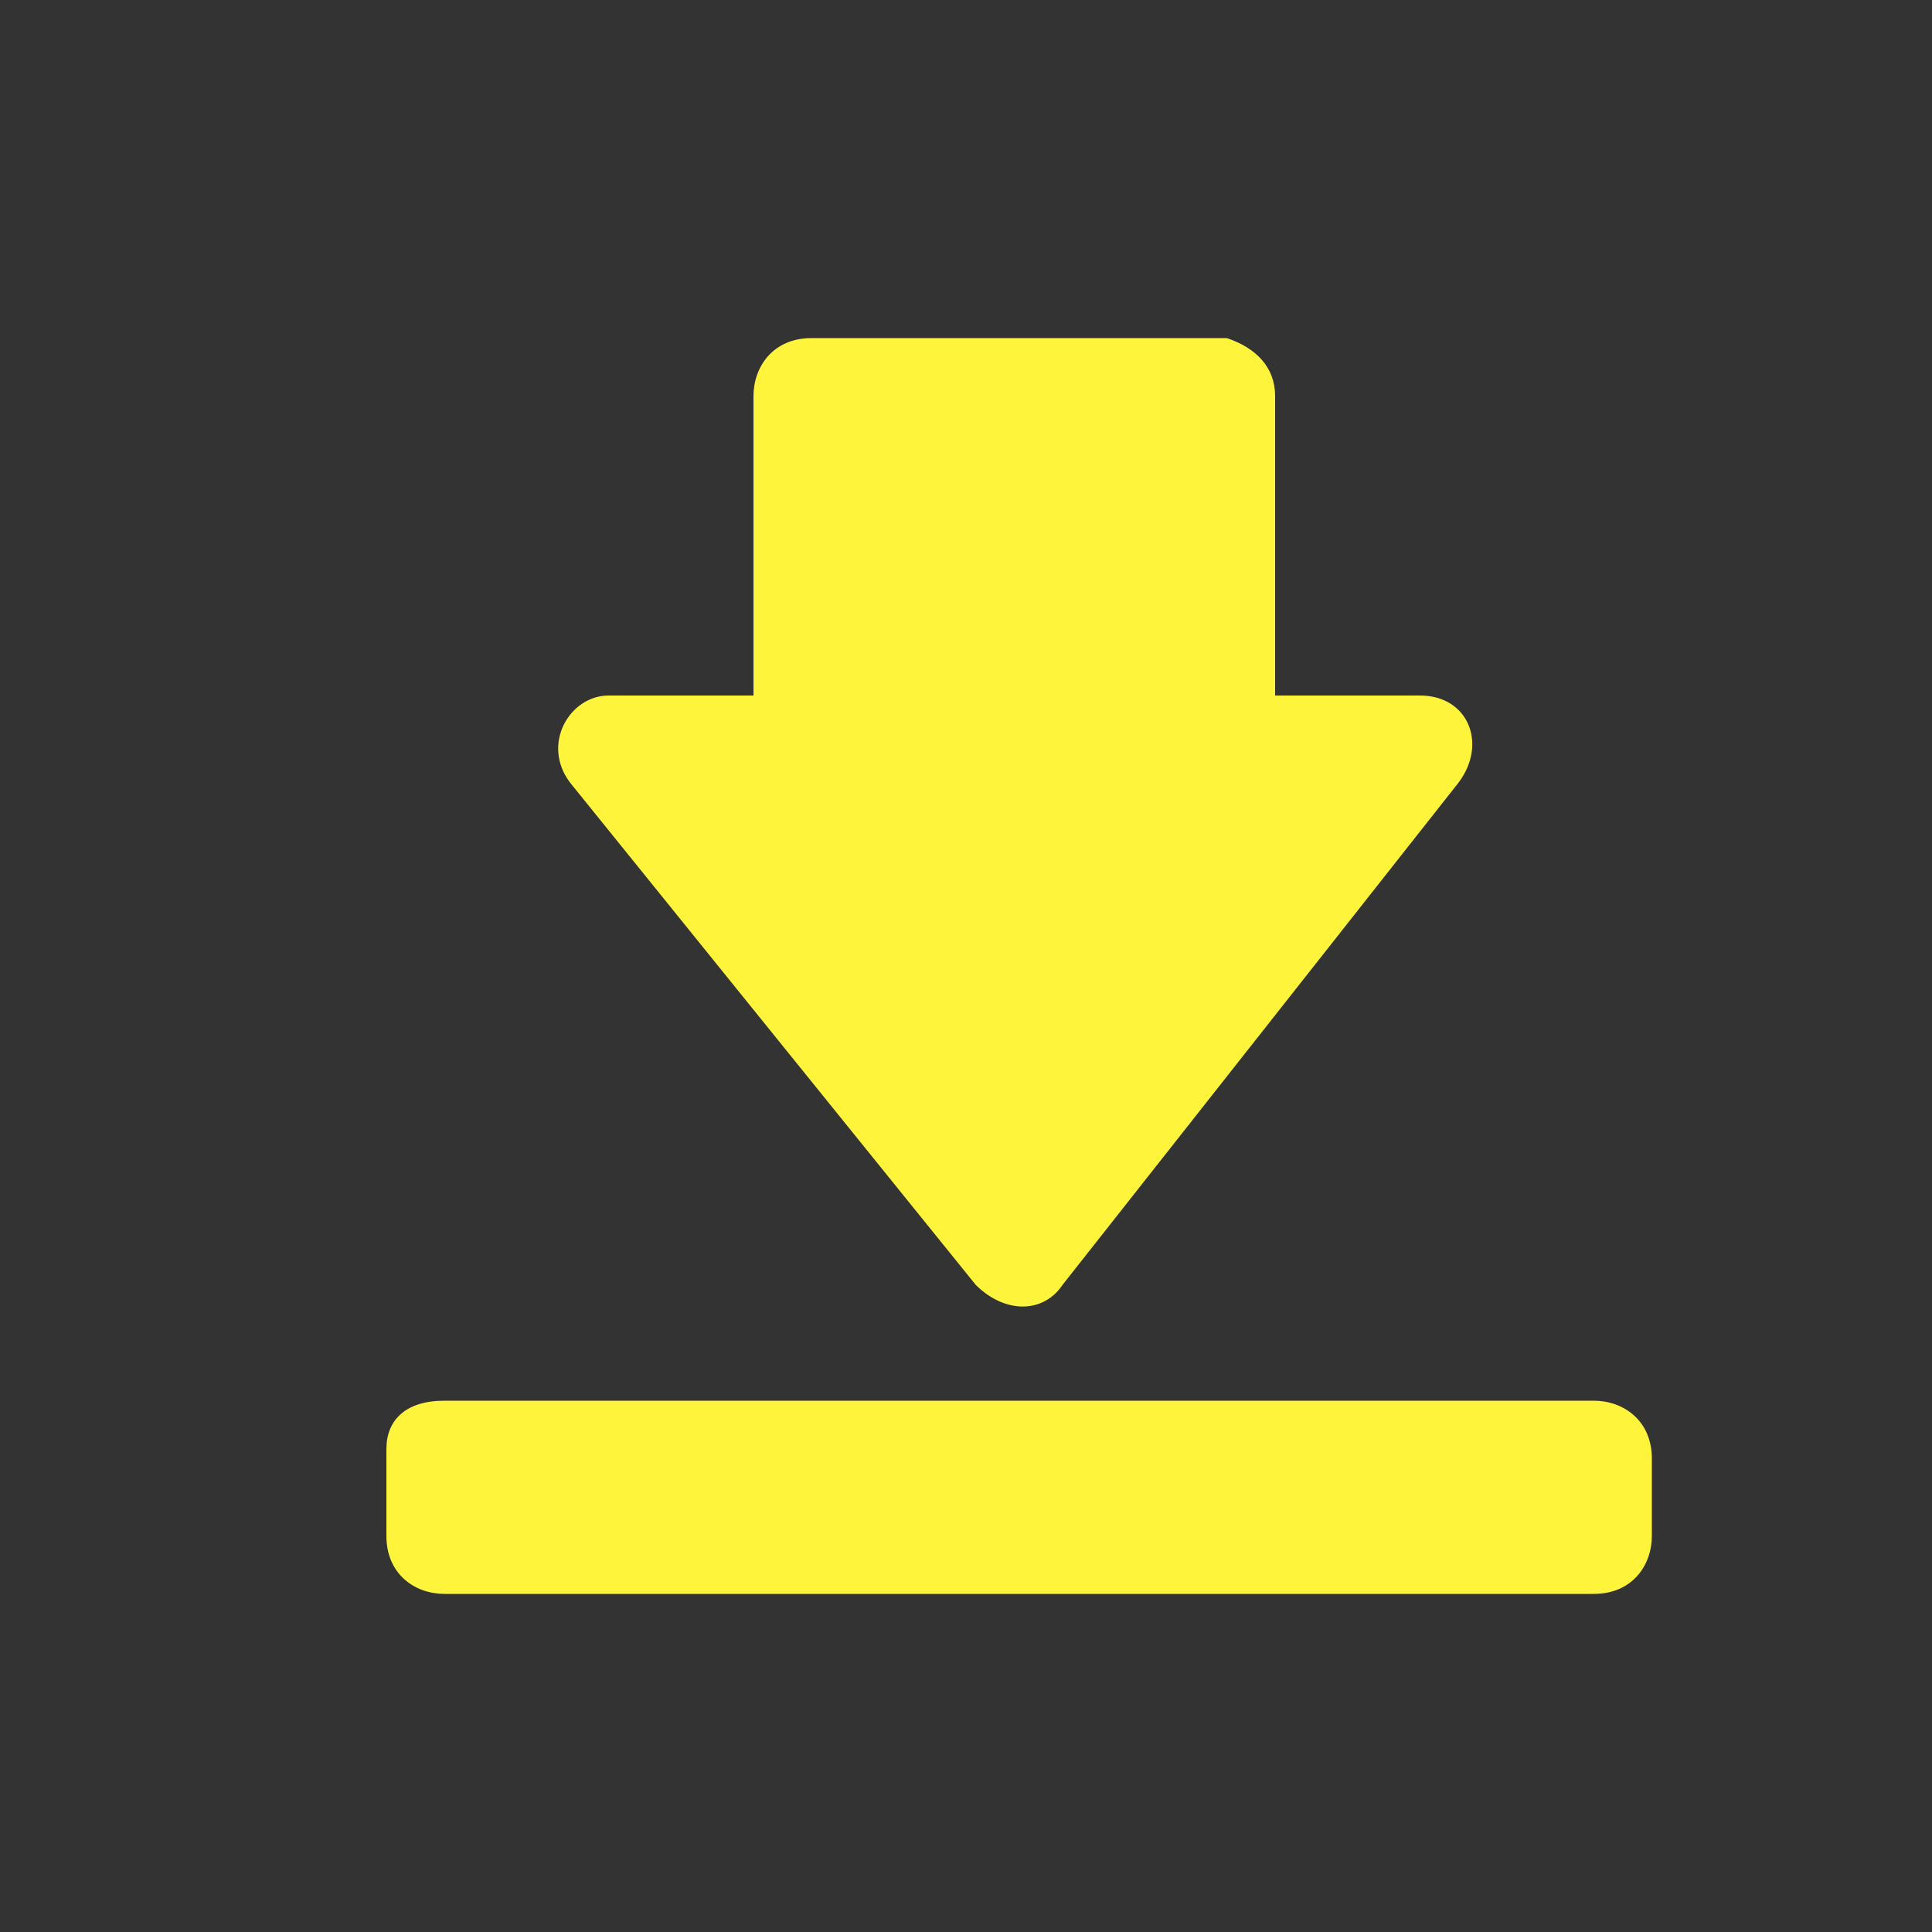 <?xml version="1.0" encoding="utf-8"?>
<!-- Generator: Adobe Illustrator 22.0.1, SVG Export Plug-In . SVG Version: 6.00 Build 0)  -->
<svg version="1.1" id="圖層_1" xmlns="http://www.w3.org/2000/svg" xmlns:xlink="http://www.w3.org/1999/xlink" x="0px" y="0px"
	 viewBox="0 0 20 20" style="enable-background:new 0 0 20 20;" xml:space="preserve">
<rect x="0" y="0" width="20" height="20" fill="#333333" stroke="none"/>
<style type="text/css">
	.st0{fill:#FFF43C;}
</style>
<g>
	<path class="st0" d="M13.2,4.1v3.1h1.5c0.5,0,0.7,0.5,0.4,0.9L11,13.3c-0.2,0.3-0.6,0.3-0.9,0L5.9,8.1c-0.3-0.4,0-0.9,0.4-0.9h1.5
		V4.1c0-0.3,0.2-0.6,0.6-0.6h4.3C13,3.6,13.2,3.8,13.2,4.1z M4.6,14.5h11.9c0.3,0,0.6,0.2,0.6,0.6v0.8c0,0.3-0.2,0.6-0.6,0.6H4.6
		c-0.3,0-0.6-0.2-0.6-0.6V15C4,14.7,4.2,14.5,4.6,14.5z"/>
</g>
</svg>
